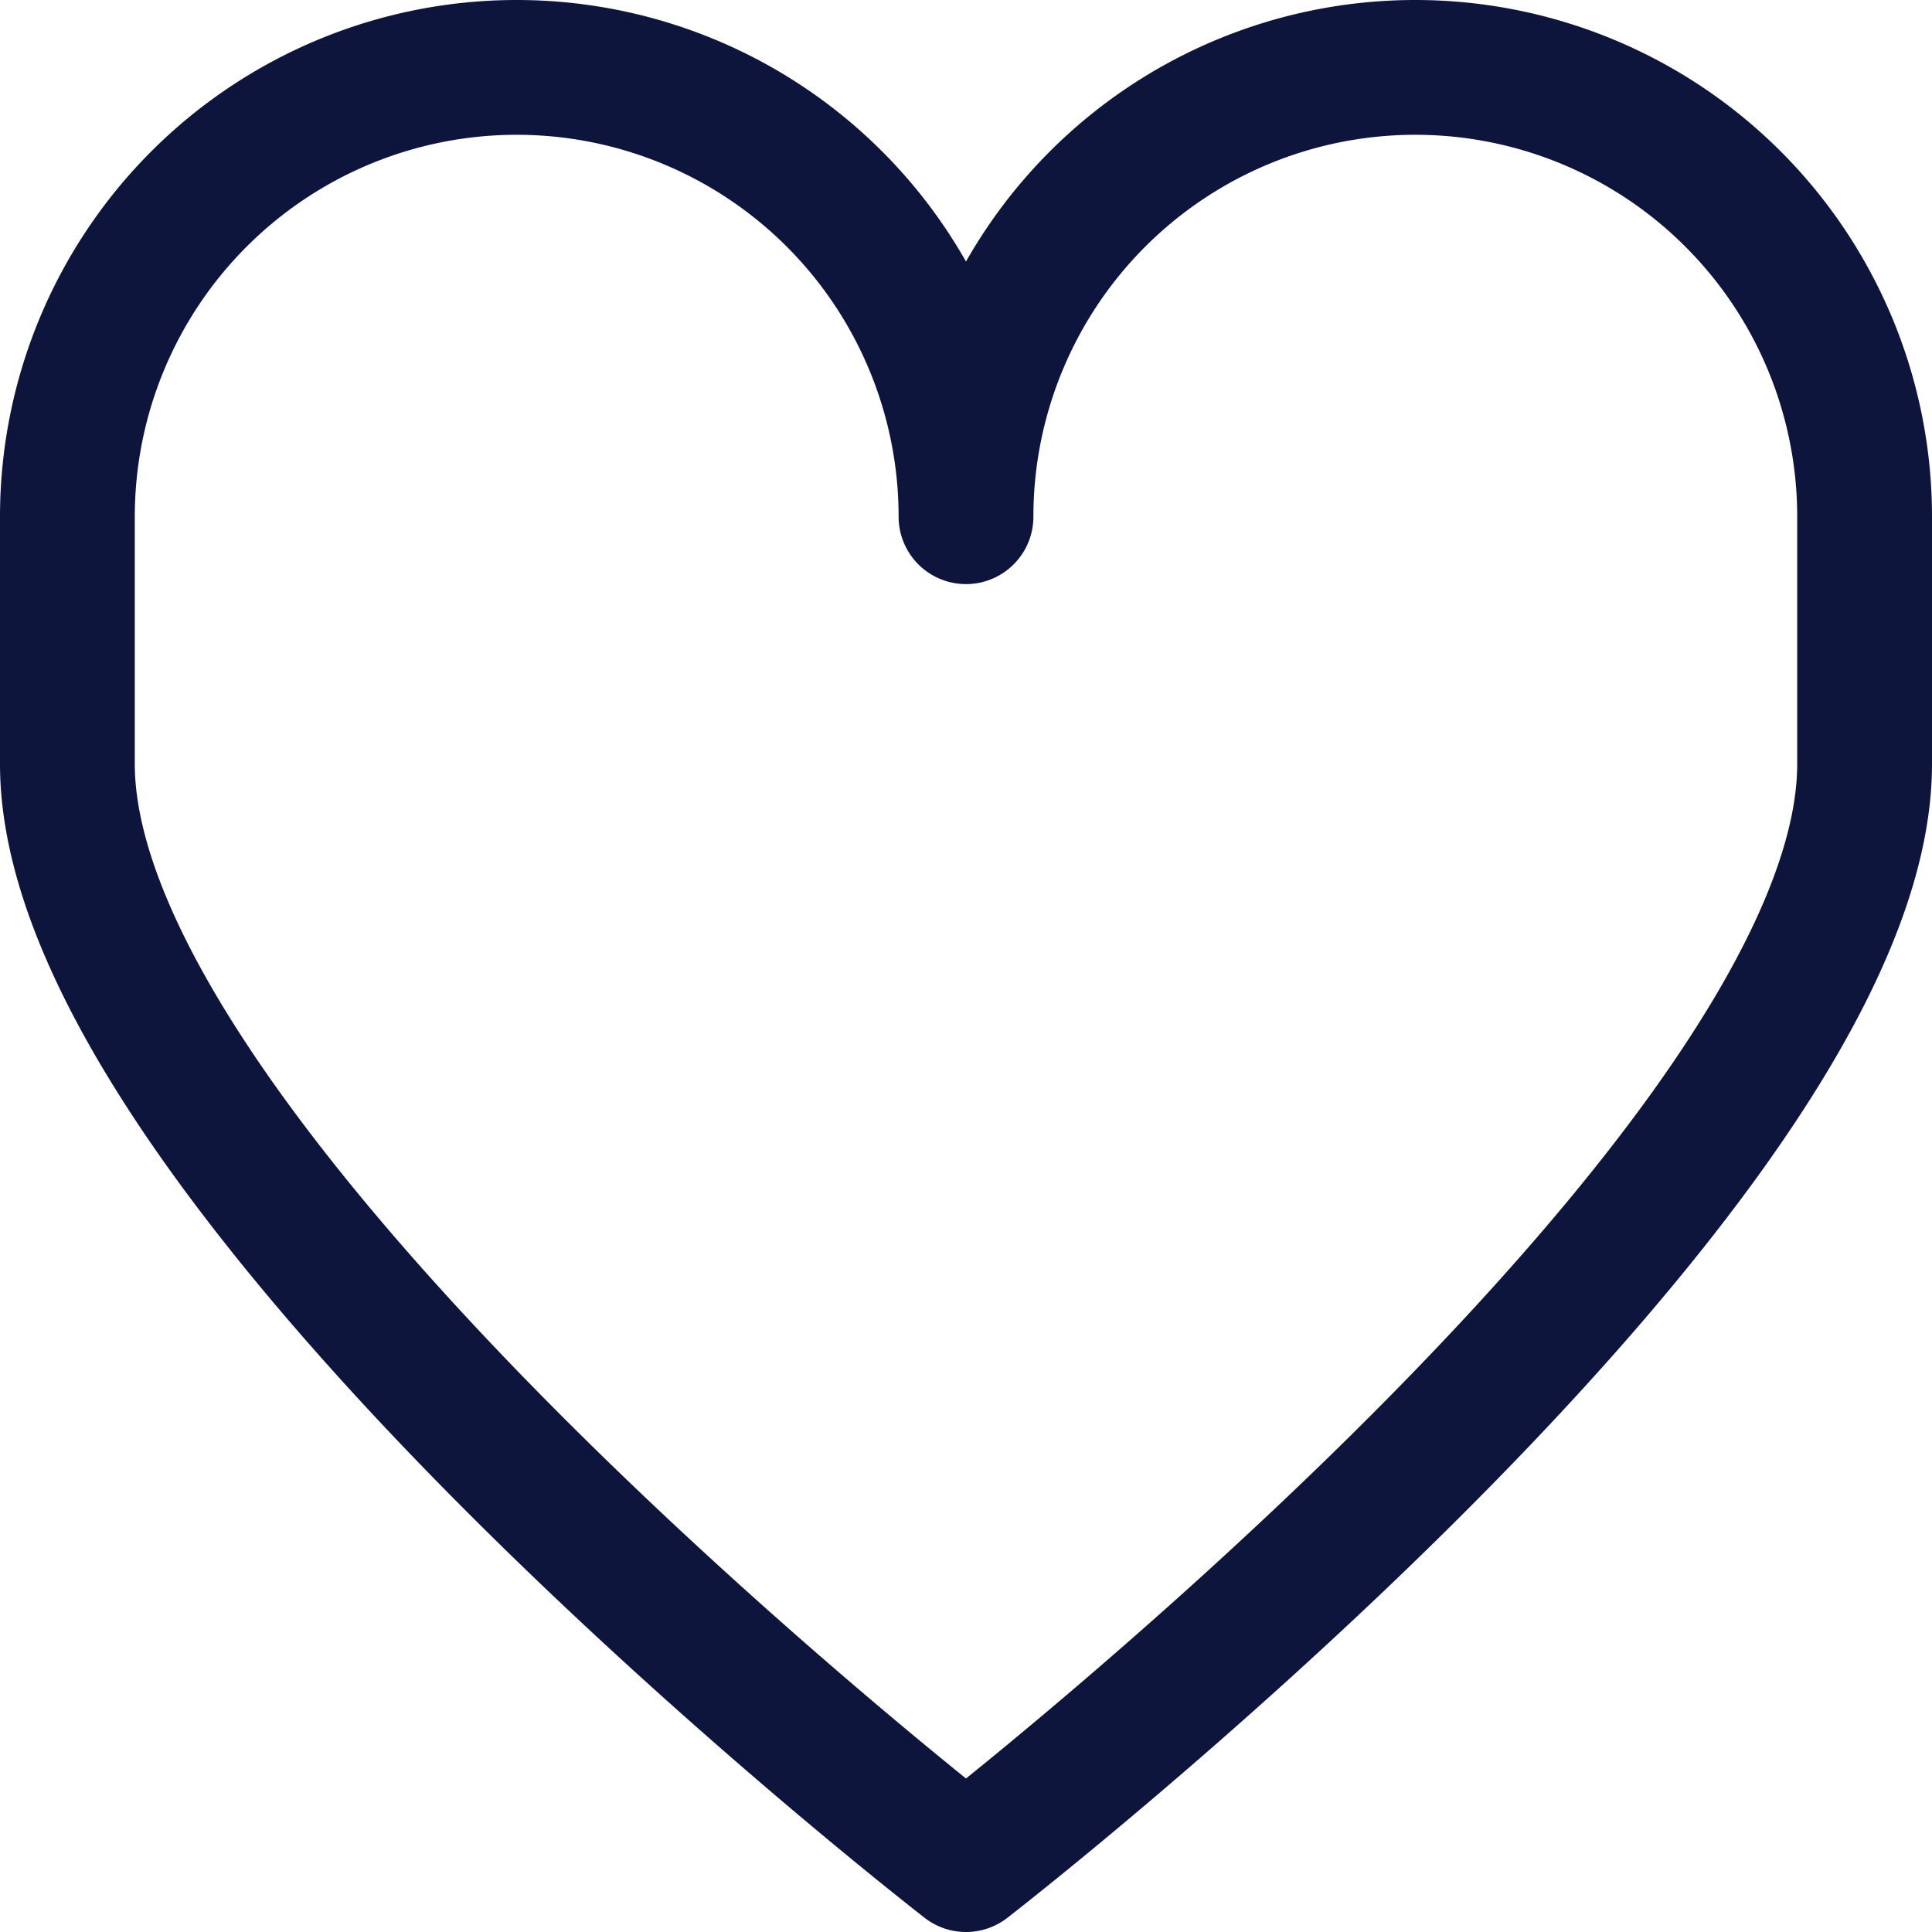 <svg xmlns="http://www.w3.org/2000/svg" width="21.5" height="21.5" viewBox="0 0 21.5 21.5">
  <g id="heart" transform="translate(-1370.249 -82.25)">
    <path id="Heart_icon" data-name="Heart icon" d="M295.565,309.457a5,5,0,0,1,10,0v2.753c0,4.509-10,12.247-10,12.247s-10-7.738-10-12.247v-2.753a5,5,0,0,1,10,0" transform="translate(1085.434 -221.457)" fill="none" stroke="#0e153d" stroke-linecap="round" stroke-linejoin="round" stroke-width="1.5"/>
  </g>
</svg>
